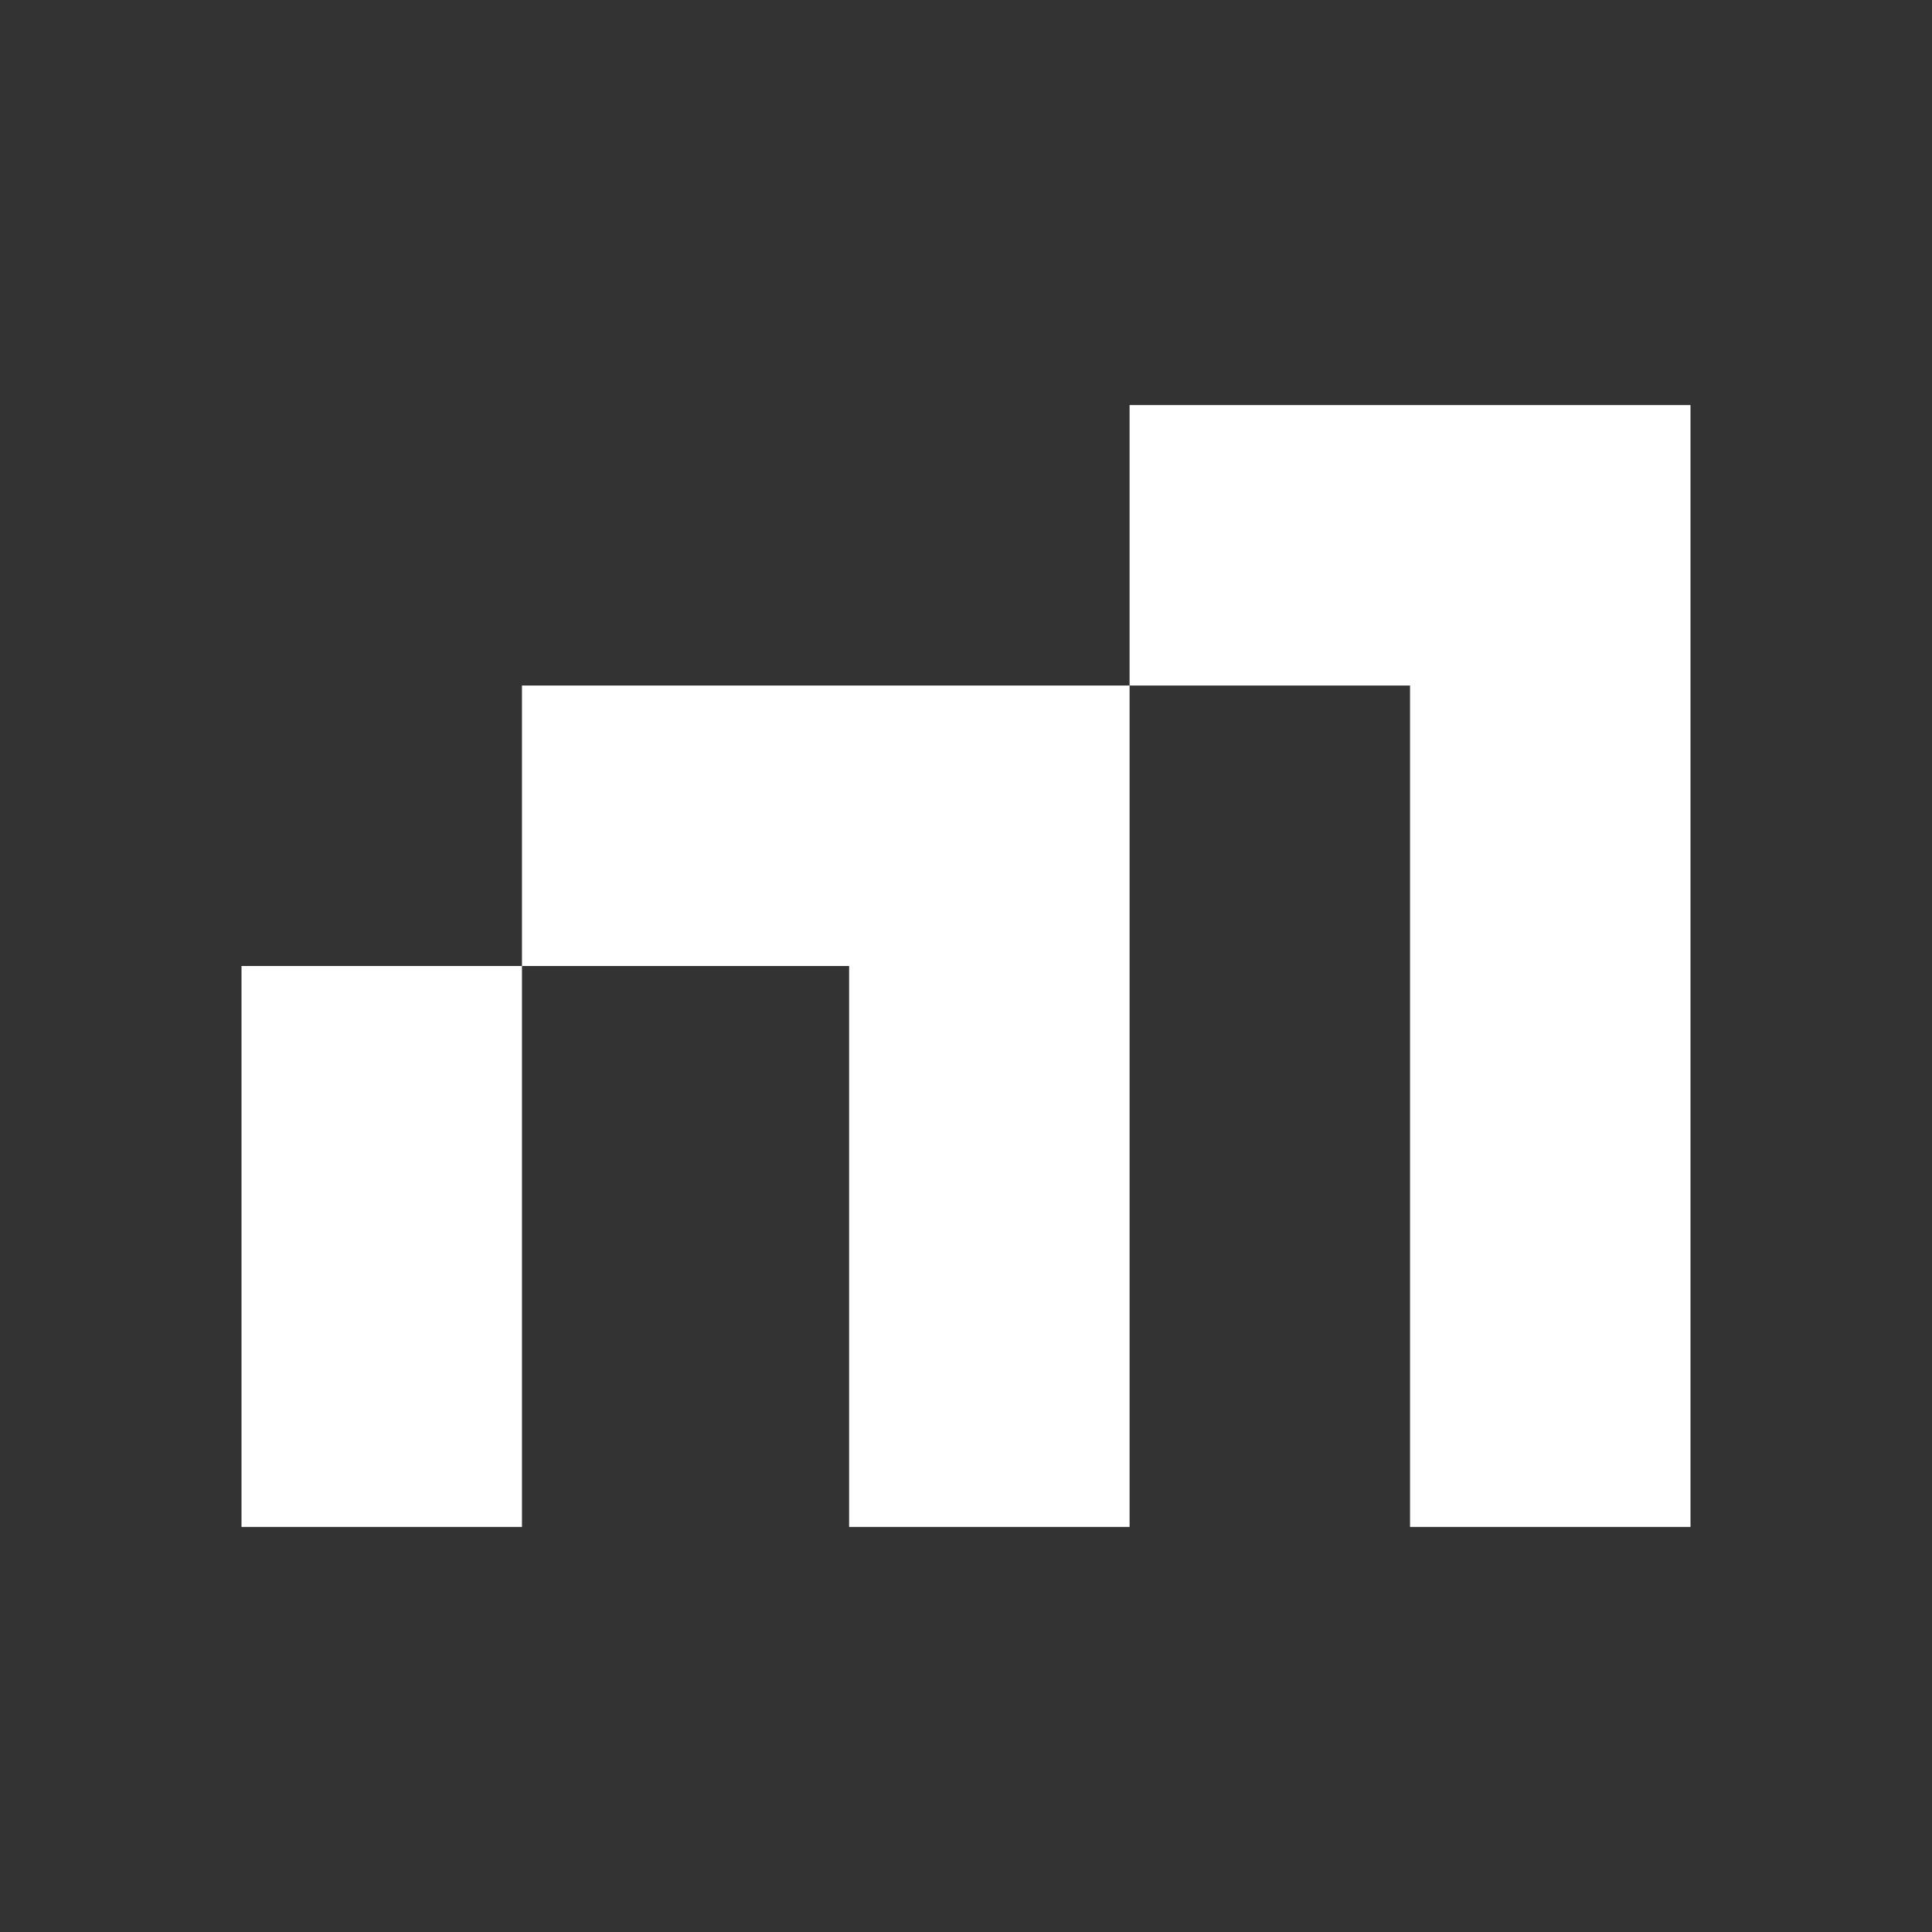 <svg width="24" height="24" viewBox="0 0 24 24" fill="none" xmlns="http://www.w3.org/2000/svg">
<rect x="0" y="0" width="24" height="24" fill="#333333" stroke="none"/>
<path d="M3 12H6.484V18.968H3V12ZM6.484 12H10.548V18.968H14.032V8.516H6.484V12ZM14.032 5.032V8.516H17.516V18.968H21V5.032H14.032Z" fill="white"/>
</svg>
